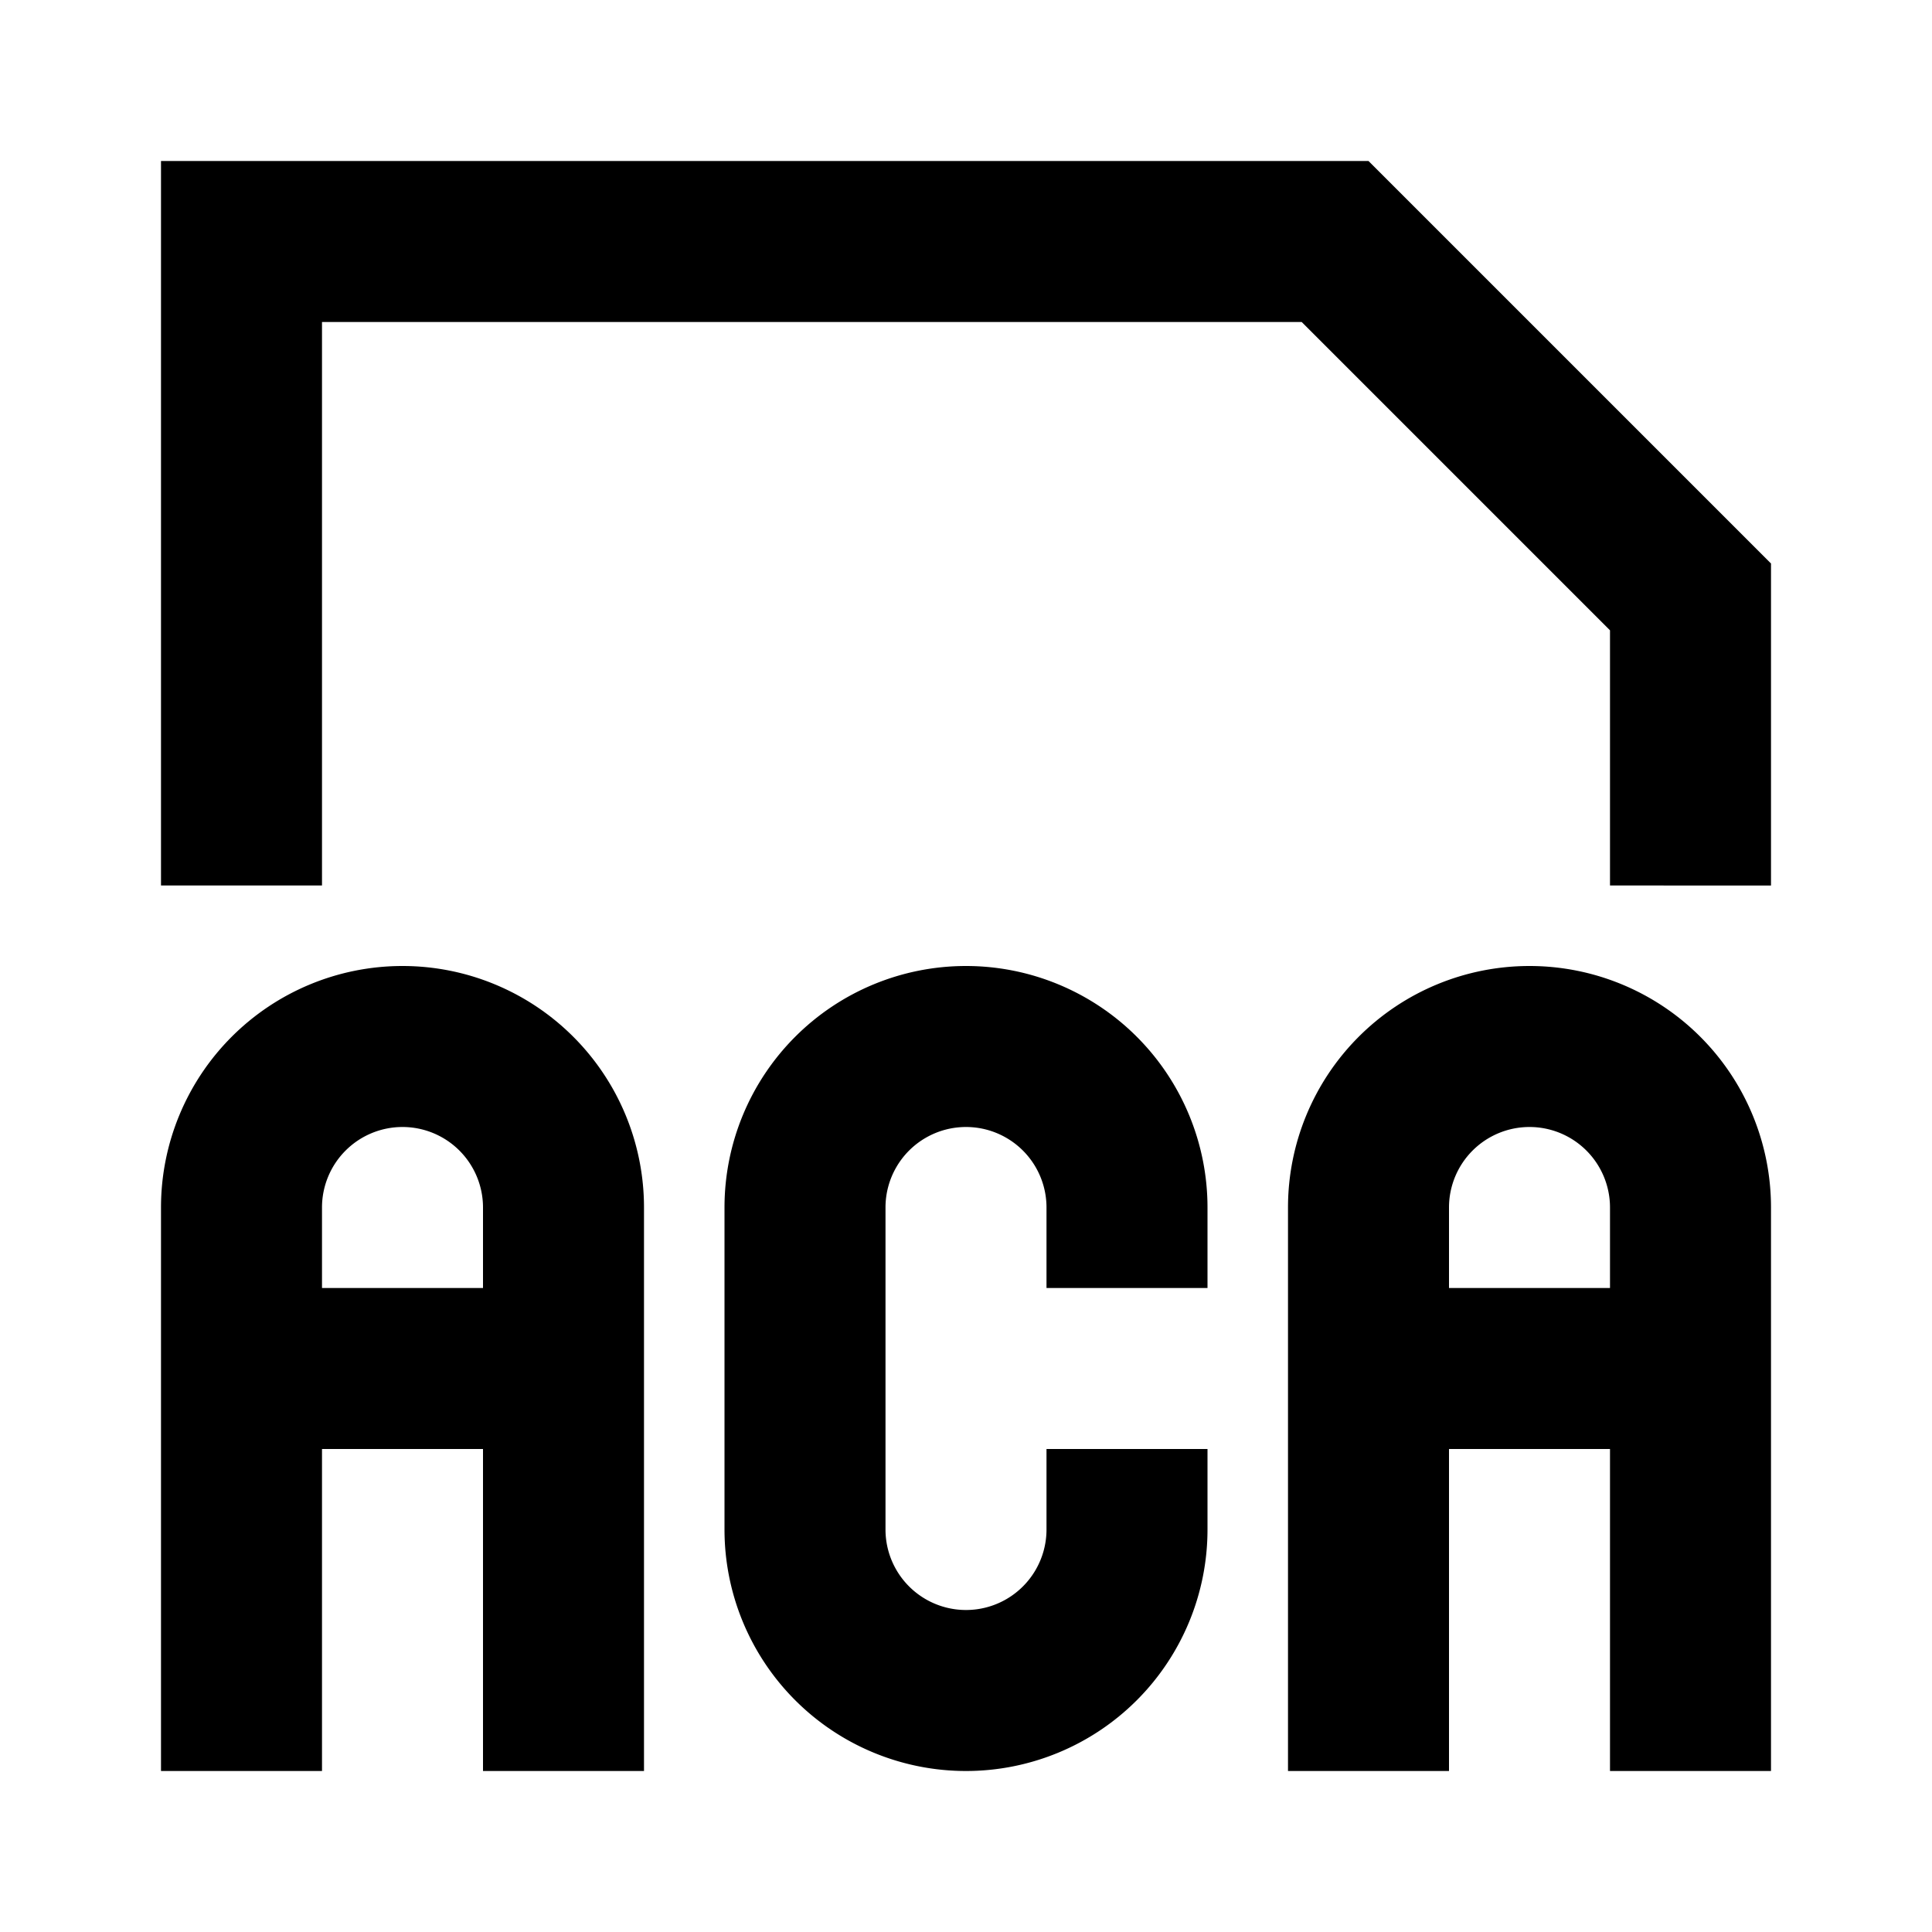 <svg xmlns="http://www.w3.org/2000/svg" viewBox="0 0 48 48"><rect width="48" height="48" style="fill:none"/><path d="M30,36v2a6,6,0,0,1-12,0V30a6,6,0,0,1,12,0v2H26V30a2,2,0,0,0-4,0v8a2,2,0,0,0,4,0V36ZM10,28a2,2,0,0,1,2,2v2H8V30a2,2,0,0,1,2-2m0-4a6,6,0,0,0-6,6V44H8V36h4v8h4V30a6,6,0,0,0-6-6Zm28,4a2,2,0,0,1,2,2v2H36V30a2,2,0,0,1,2-2m0-4a6,6,0,0,0-6,6V44h4V36h4v8h4V30a6,6,0,0,0-6-6ZM34,4,44,14v8H40V15.66L32.34,8H8V22H4V4Z"/></svg>